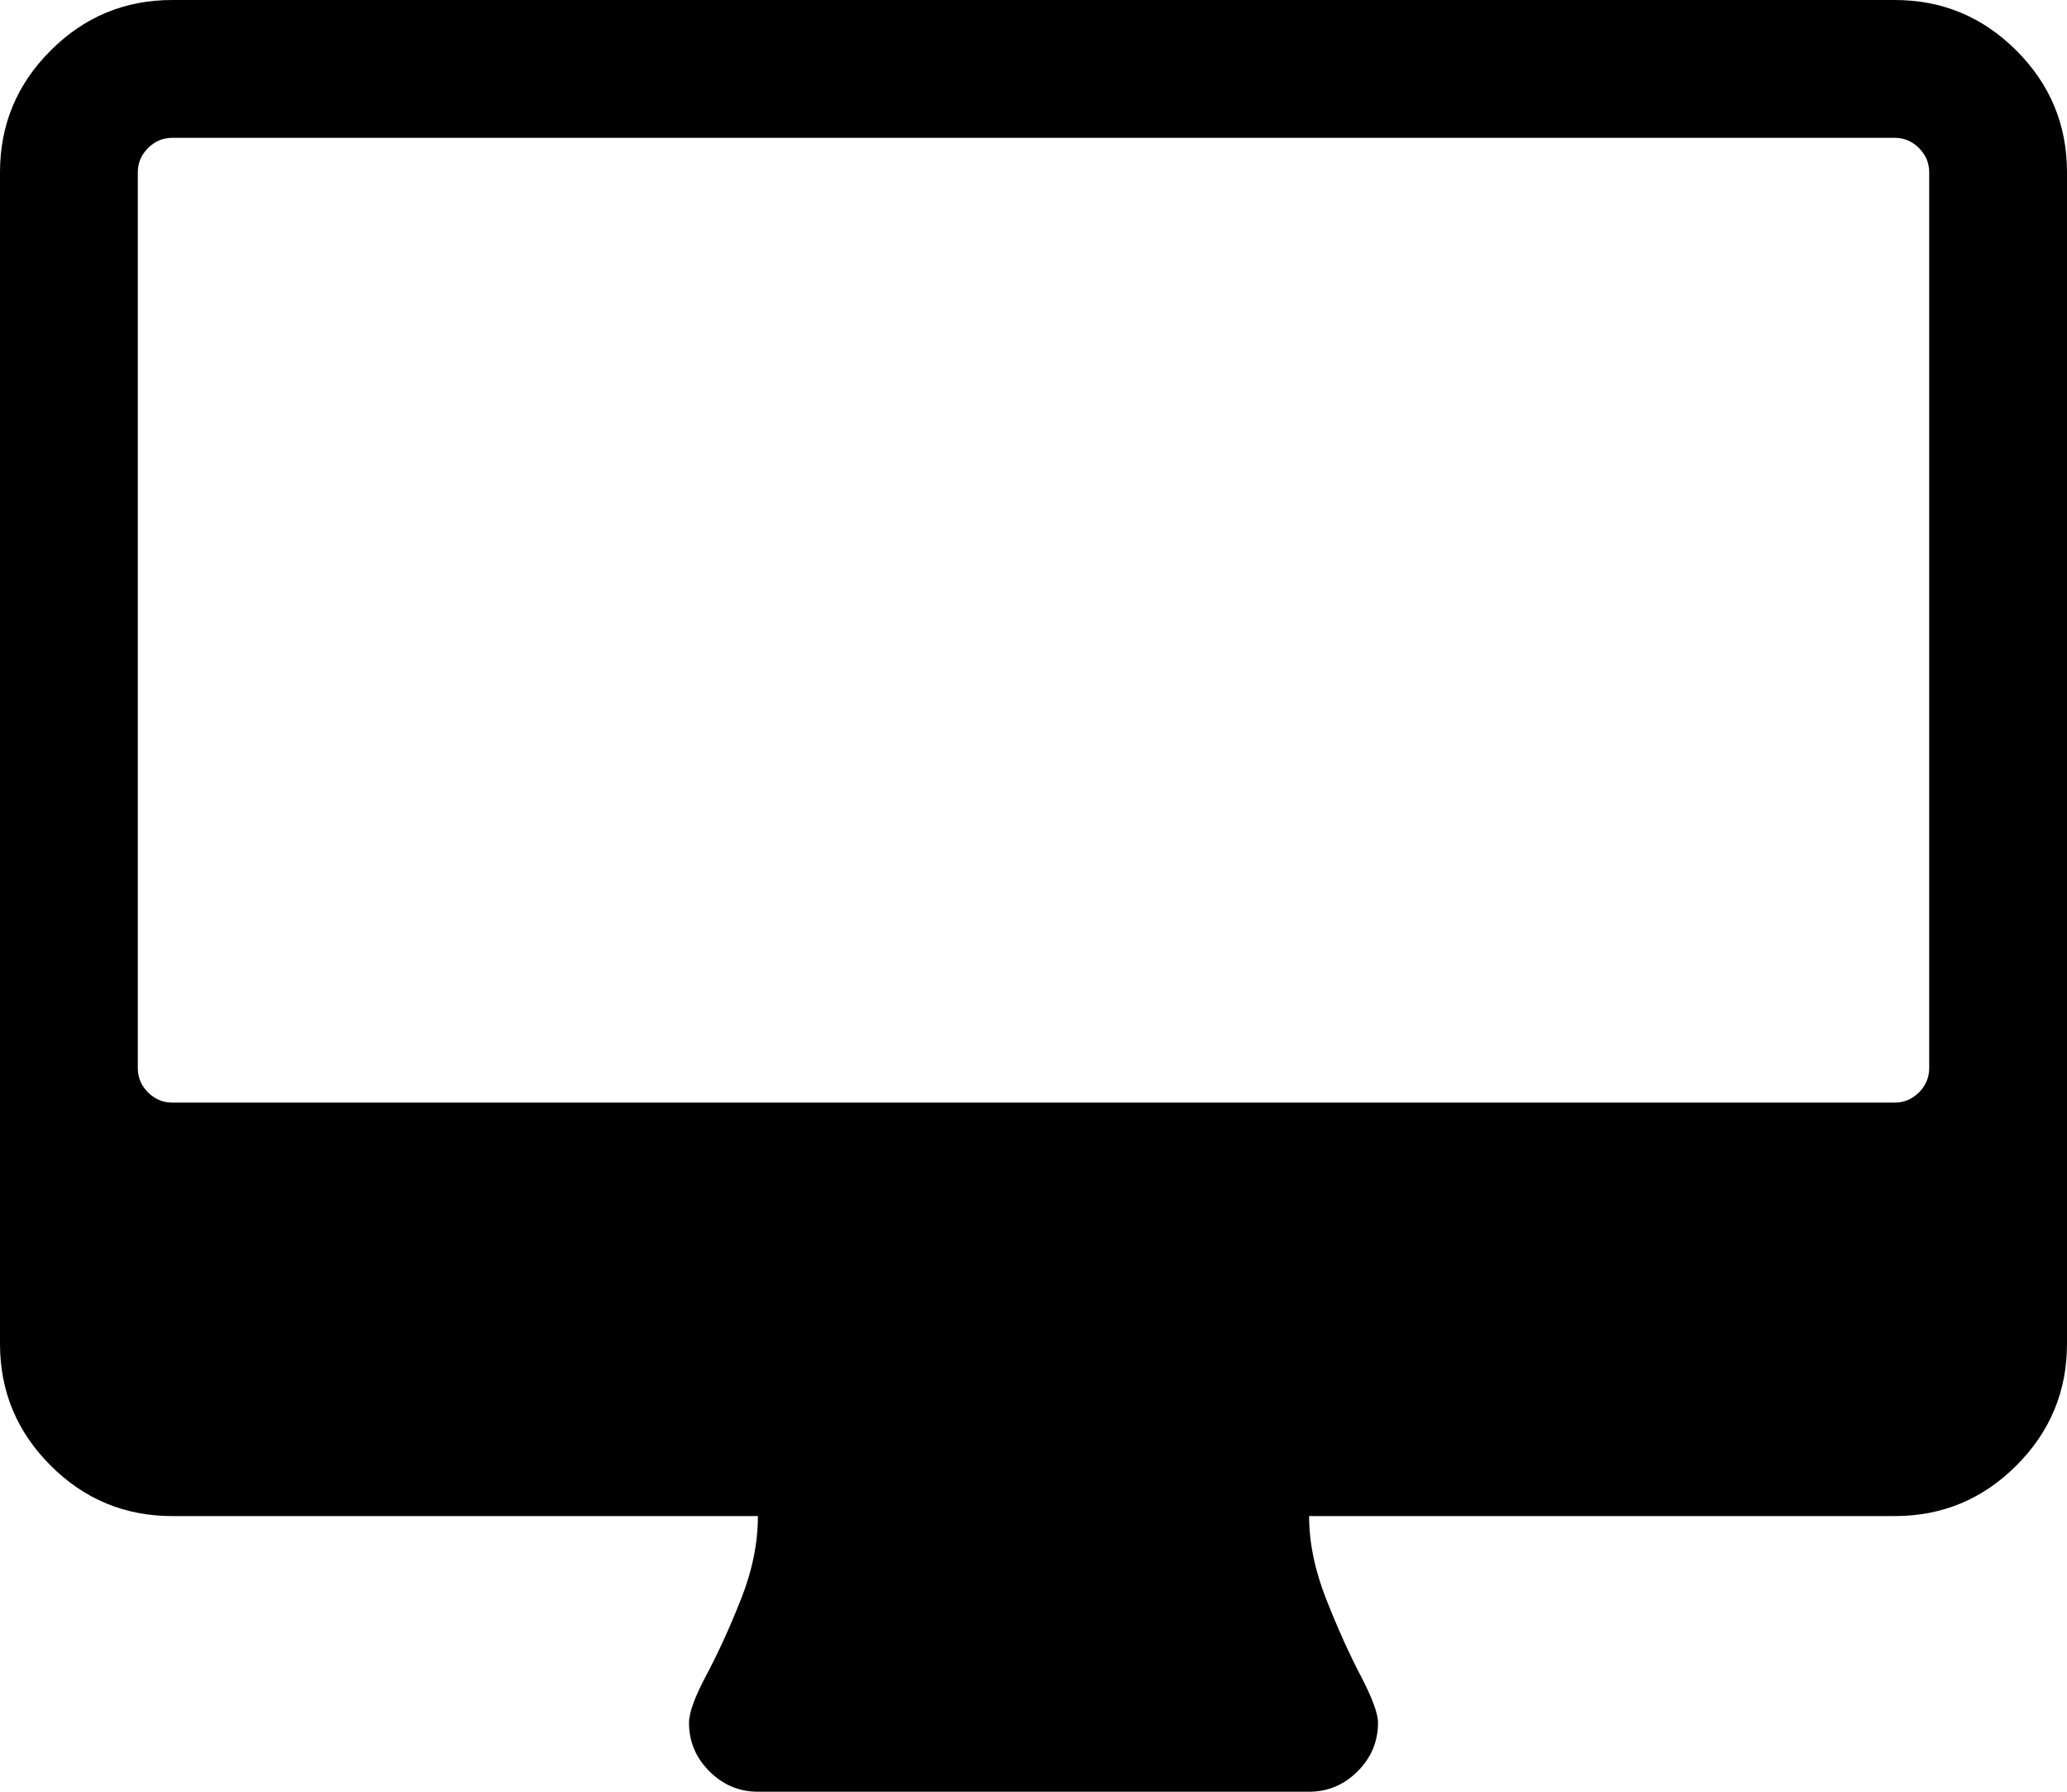 ﻿<?xml version="1.0" encoding="utf-8"?>
<svg version="1.1" xmlns:xlink="http://www.w3.org/1999/xlink" width="15px" height="13px" xmlns="http://www.w3.org/2000/svg">
  <g transform="matrix(1 0 0 1 -28 -130 )">
    <path d="M 13.926 7.926  C 13.975 7.876  14 7.818  14 7.75  L 14 1.25  C 14 1.182  13.975 1.124  13.926 1.074  C 13.876 1.025  13.818 1  13.75 1  L 1.25 1  C 1.182 1  1.124 1.025  1.074 1.074  C 1.025 1.124  1 1.182  1 1.25  L 1 7.75  C 1 7.818  1.025 7.876  1.074 7.926  C 1.124 7.975  1.182 8  1.25 8  L 13.75 8  C 13.818 8  13.876 7.975  13.926 7.926  Z M 14.633 0.367  C 14.878 0.612  15 0.906  15 1.25  L 15 9.75  C 15 10.094  14.878 10.388  14.633 10.633  C 14.388 10.878  14.094 11  13.75 11  L 9.5 11  C 9.5 11.193  9.542 11.395  9.625 11.605  C 9.708 11.816  9.792 12.001  9.875 12.16  C 9.958 12.319  10 12.432  10 12.5  C 10 12.635  9.951 12.753  9.852 12.852  C 9.753 12.951  9.635 13  9.5 13  L 5.5 13  C 5.365 13  5.247 12.951  5.148 12.852  C 5.049 12.753  5 12.635  5 12.5  C 5 12.427  5.042 12.312  5.125 12.156  C 5.208 12  5.292 11.818  5.375 11.609  C 5.458 11.401  5.5 11.198  5.5 11  L 1.25 11  C 0.906 11  0.612 10.878  0.367 10.633  C 0.122 10.388  0 10.094  0 9.75  L 0 1.25  C 0 0.906  0.122 0.612  0.367 0.367  C 0.612 0.122  0.906 0  1.25 0  L 13.75 0  C 14.094 0  14.388 0.122  14.633 0.367  Z " fill-rule="nonzero" fill="#000000" stroke="none" transform="matrix(1 0 0 1 28 130 )" />
  </g>
</svg>